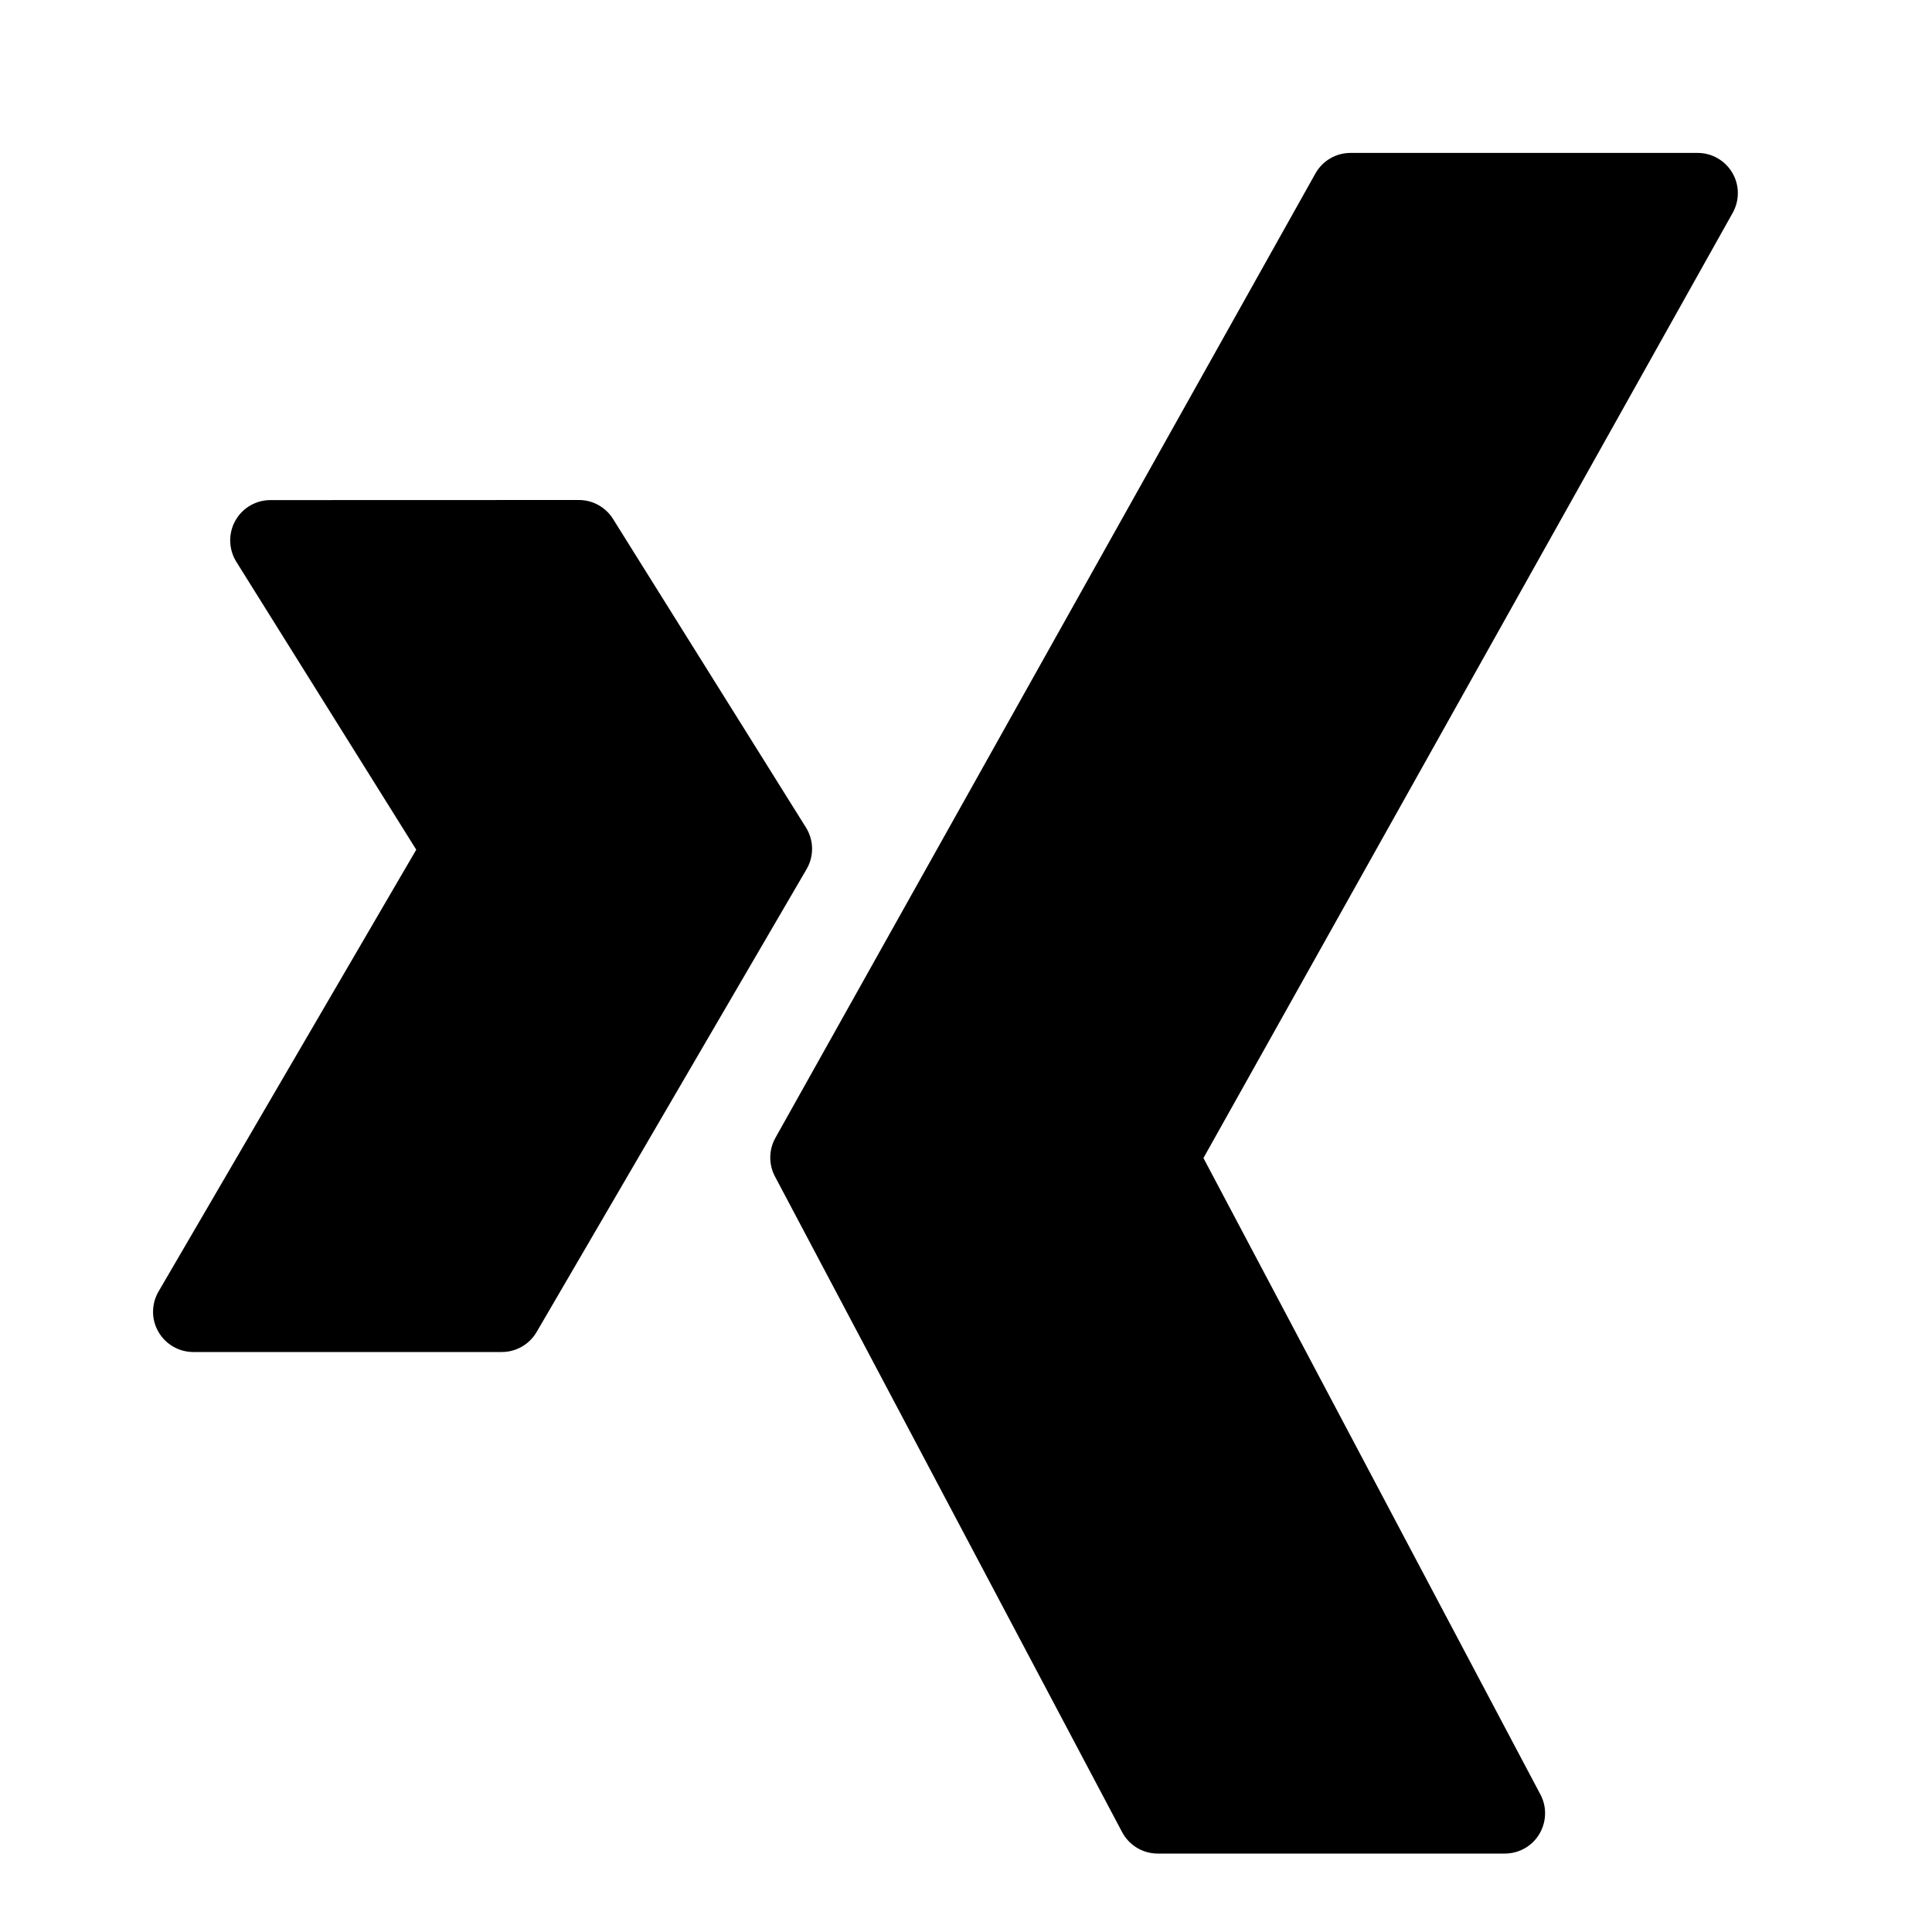 <svg viewBox="0 0 20 20" xmlns="http://www.w3.org/2000/svg"><path d="m13.98 1.583c-.151 0-.29.082-.363.213l-5.59 9.983c-.069.123-.071.274-.005.399l3.594 6.788c.072.136.214.222.368.222h3.594c.146 0 .282-.076.357-.202s.08-.281.011-.41l-3.488-6.588 5.479-9.785c.072-.129.071-.287-.004-.414-.075-.128-.212-.206-.359-.206z"/><path d="m2.799 5.177c-.151 0-.291.082-.364.215-.073.132-.069.294.011.423l1.863 2.981-2.668 4.574c-.075.129-.076.288-.001.417.074.129.212.209.361.209h3.194c.148 0 .285-.079.36-.207l2.795-4.792c.078-.134.075-.3-.007-.431l-1.997-3.194c-.076-.122-.21-.196-.353-.196z"/></svg>